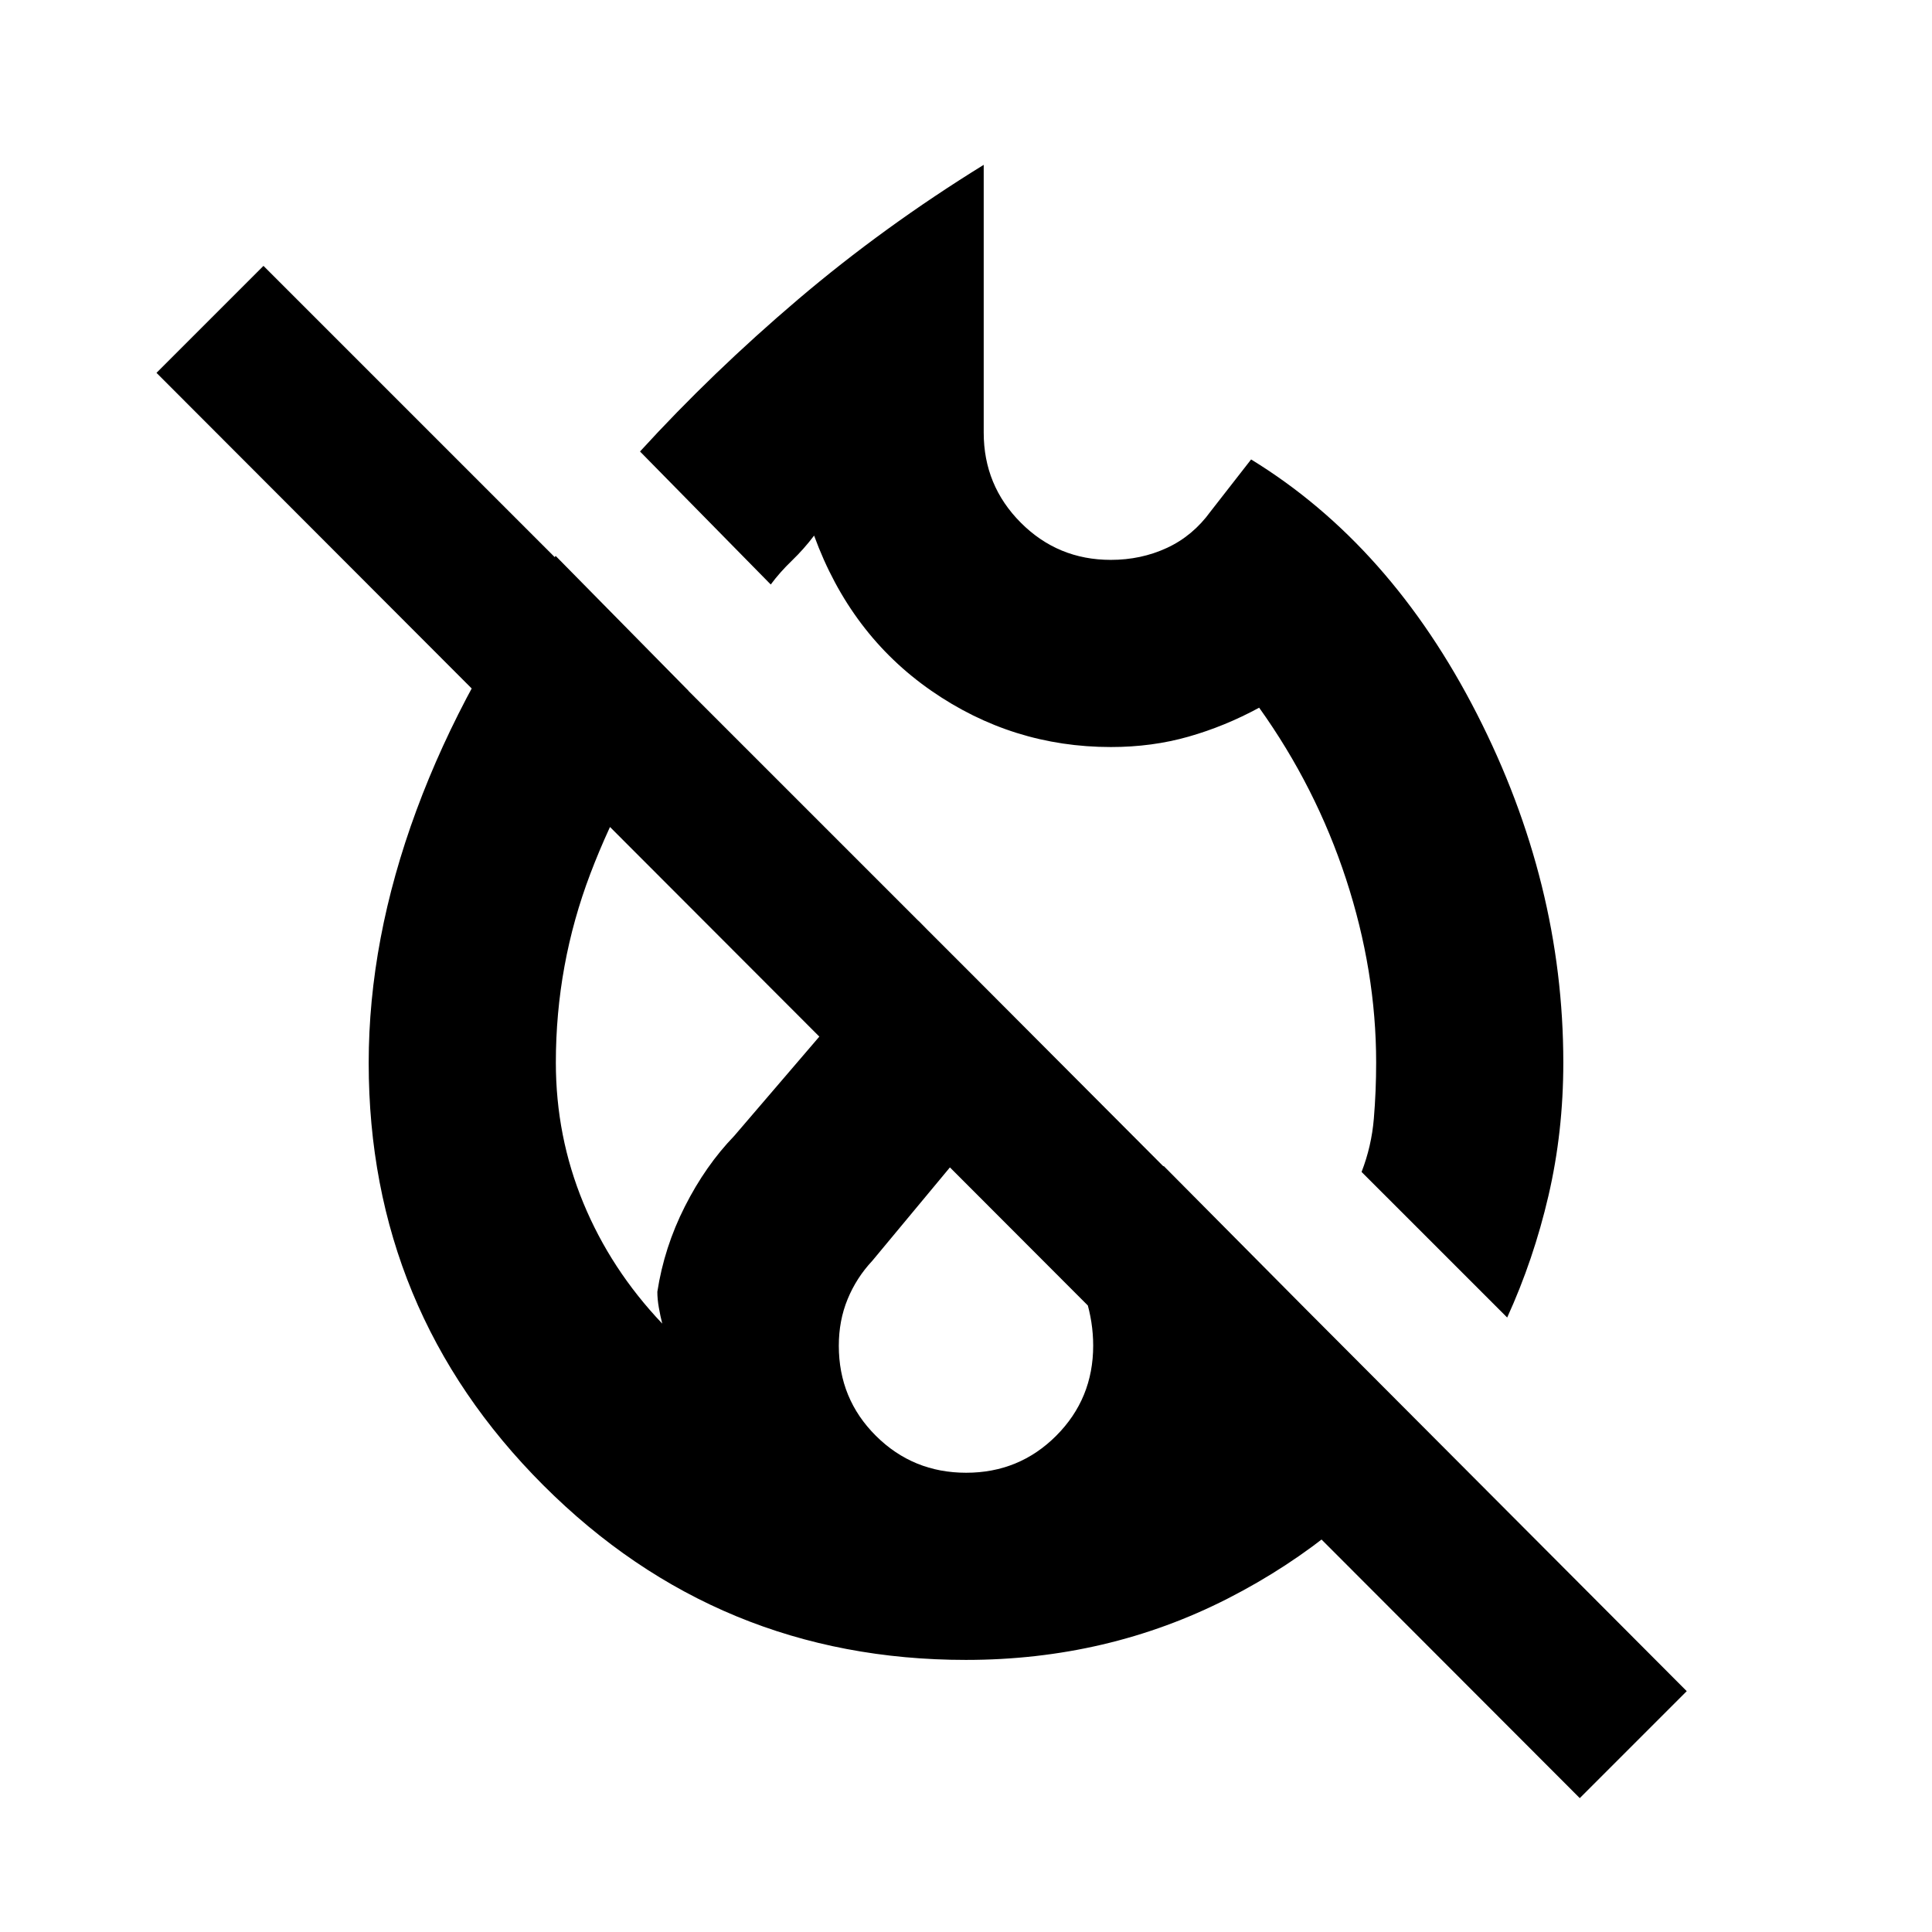 <svg xmlns="http://www.w3.org/2000/svg" height="20" viewBox="0 -960 960 960" width="20"><path d="M484.52-474.28Zm0 0Zm0 0Zm0 0ZM784.98-66.52 77.76-774.74l53.15-53.15 353.61 353.61 353.61 354.61-53.15 53.15Zm-36.07-238.81-72.35-72.34q4.94-12.74 6.09-26.45 1.15-13.7 1.15-27.88 0-45.5-14.95-91.18-14.95-45.68-43.18-85.17-17 9.24-35.1 14.39-18.09 5.16-38.57 5.16-48.93 0-89.25-27.98t-58.23-77.09q-4.98 6.61-11.02 12.44-6.04 5.82-10.52 11.87l-64.96-66.09q35.88-39.29 78.47-75.52 42.6-36.22 92.31-66.92V-745q0 26.26 18.44 44.73 18.43 18.47 44.71 18.47 15.05 0 27.89-5.95 12.85-5.94 21.68-18.1l20.15-25.85q69.29 42.46 112.21 126.45Q776.8-521.26 776.8-432q0 34.39-7.38 66.15-7.38 31.76-20.51 60.52ZM480-135.2q-123.23 0-210.02-86.78-86.78-86.79-86.78-209.87 0-61.28 23.71-125.48 23.72-64.19 69.18-126.45l66.08 67.08q-31.67 45.68-48.82 90.82Q276.2-480.74 276.2-432q0 36.63 13.65 69.71 13.65 33.07 39.21 59.98-.93-3.67-1.68-7.91-.75-4.24-.75-7.91 3.39-22.05 13.67-42.37 10.29-20.33 24.53-35.07l91.6-106.87 63.66 64.66-86.68 104.3q-7.87 8.41-12.24 19.04-4.37 10.62-4.37 23.15 0 26.4 18.44 44.75 18.44 18.34 44.84 18.34 26.4 0 44.76-18.4t18.36-44.78q0-11.69-3.62-23.27-3.62-11.59-11.43-19.89l50.09-46.09 131.61 132.61q-40 51.81-99.76 82.32-59.77 30.5-130.09 30.5Z"/></svg>